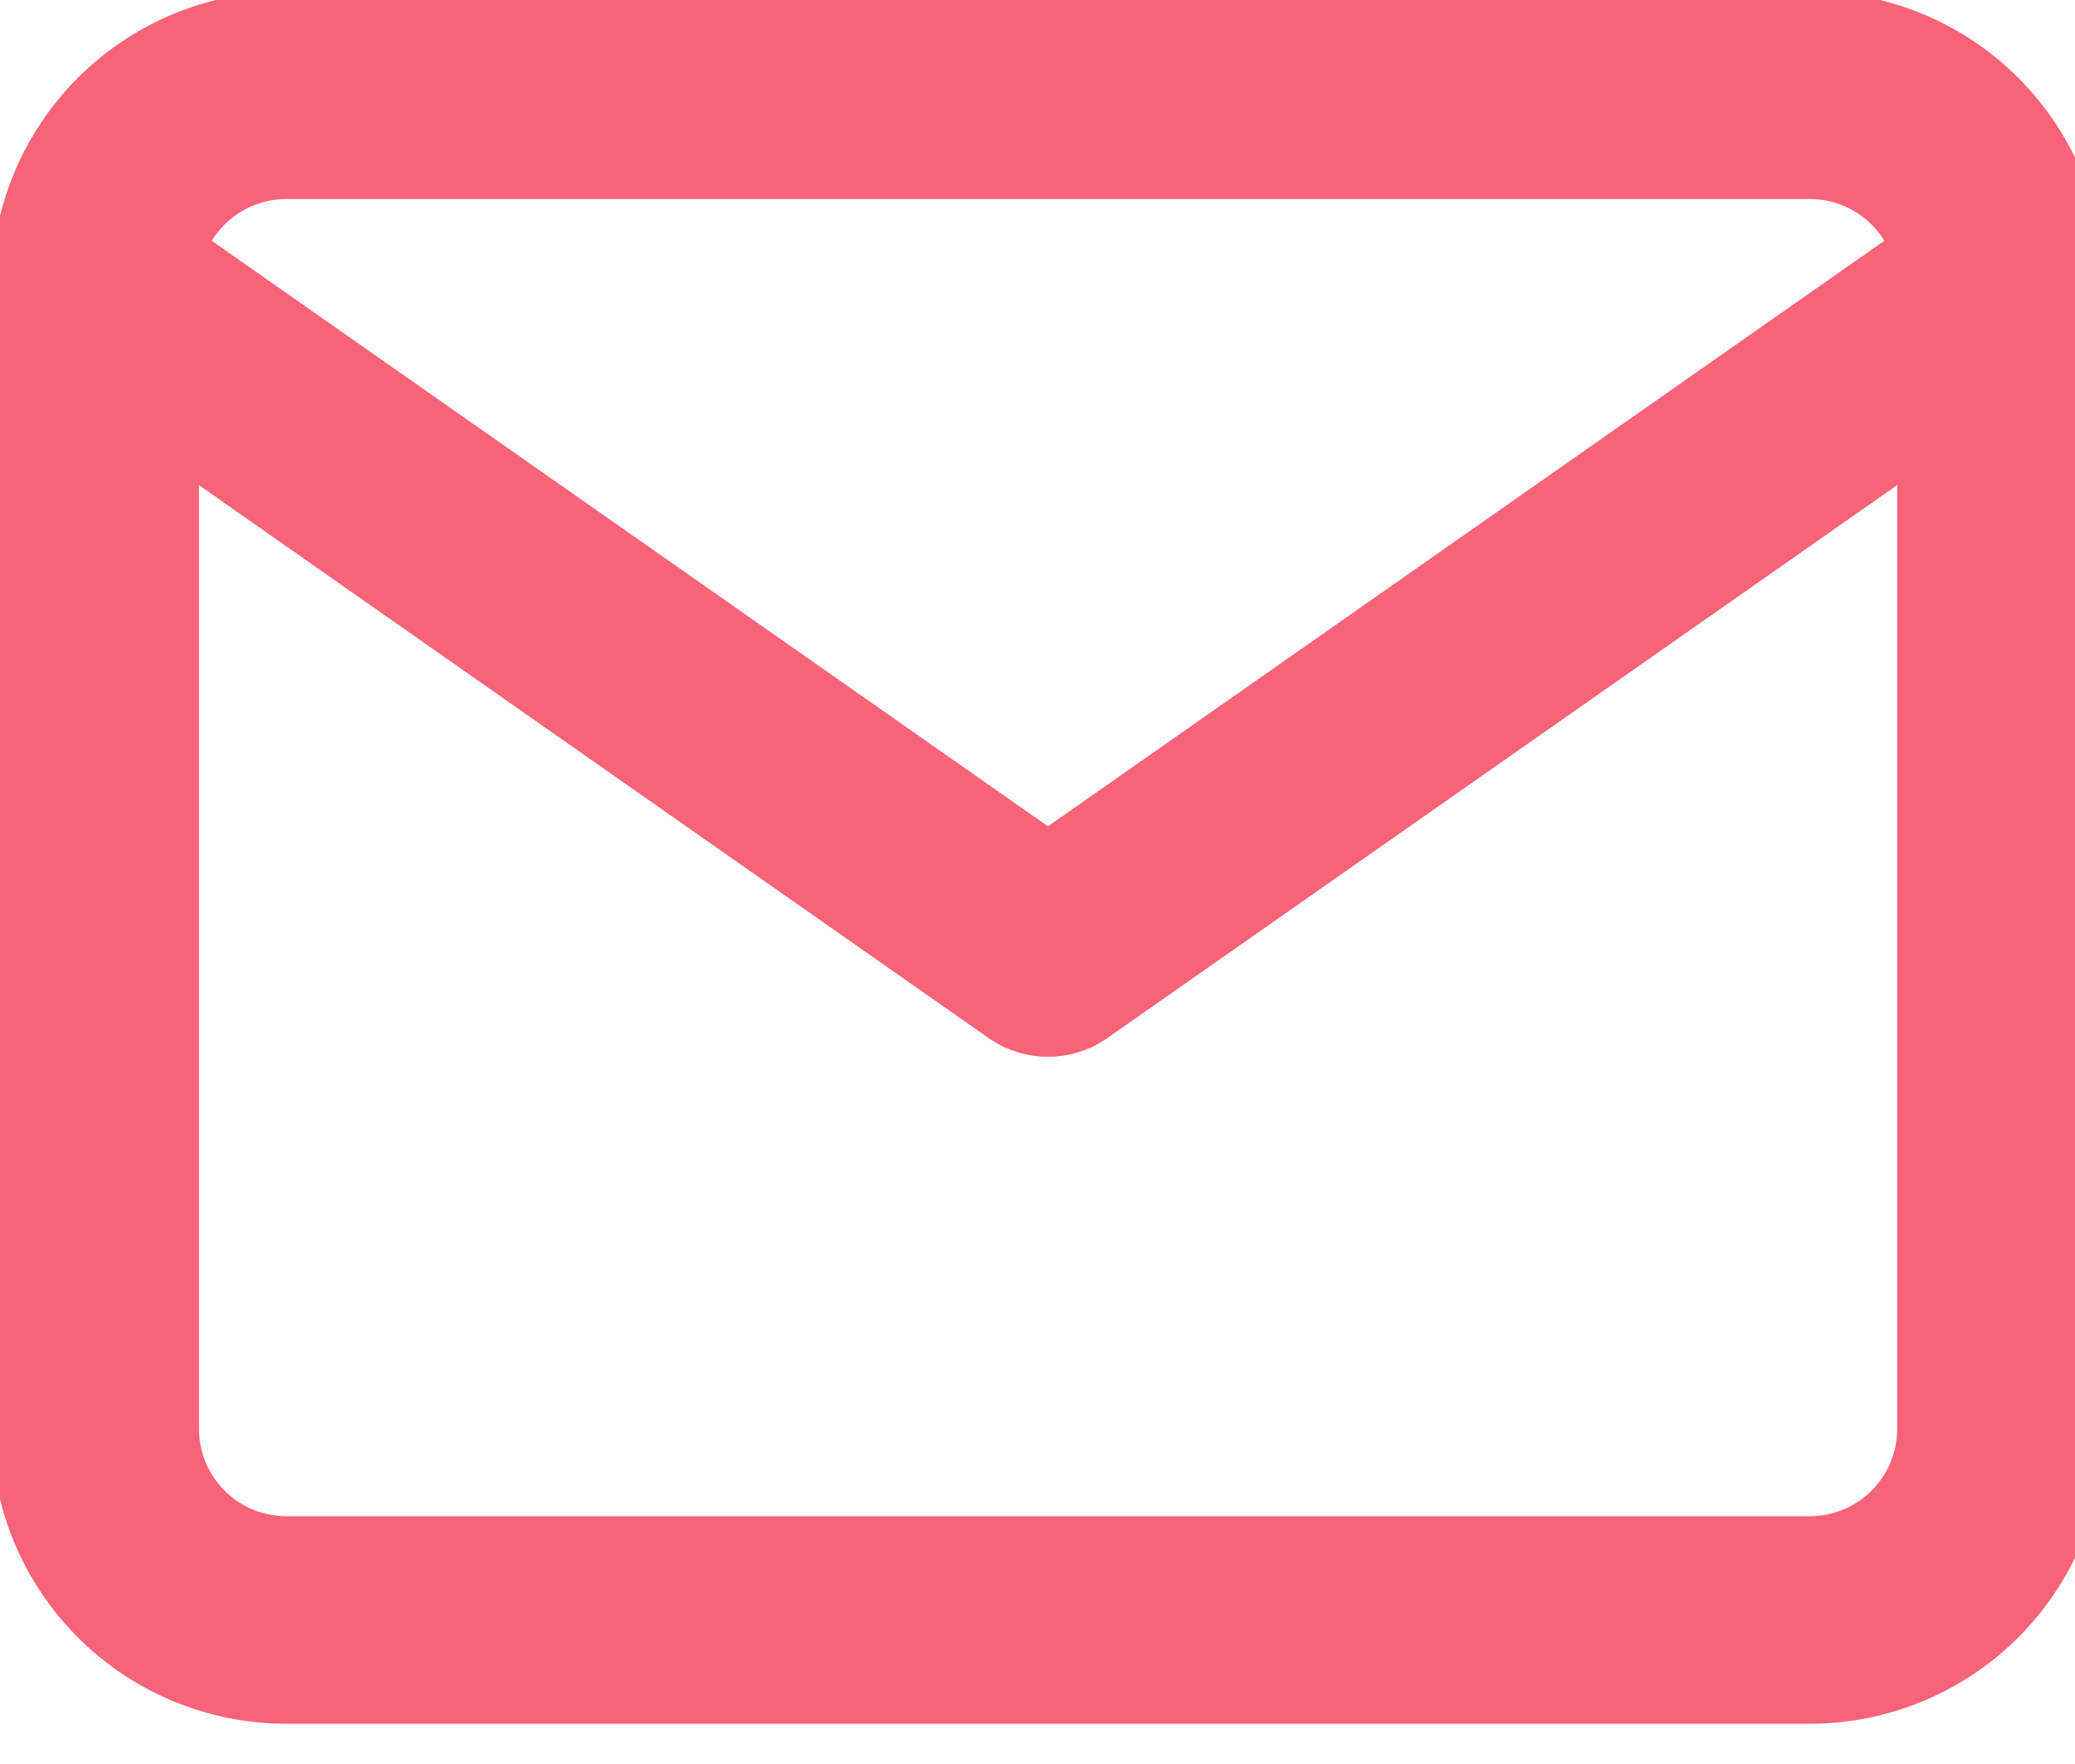 <svg xmlns="http://www.w3.org/2000/svg" xmlns:xlink="http://www.w3.org/1999/xlink" width="20" height="17" viewBox="0 0 20 17"><defs><clipPath id="a"><rect width="20" height="17" fill="none"/></clipPath></defs><g opacity="0.8" clip-path="url(#a)"><path d="M3.837,4H18.531a1.842,1.842,0,0,1,1.837,1.837v11.02a1.842,1.842,0,0,1-1.837,1.837H3.837A1.842,1.842,0,0,1,2,16.857V5.837A1.842,1.842,0,0,1,3.837,4Z" transform="translate(-1.082 -3.082)" fill="none" stroke="#f53c56" stroke-linecap="round" stroke-linejoin="round" stroke-width="2"/><path d="M20.367,6l-9.184,6.429L2,6" transform="translate(-1.082 -3.245)" fill="none" stroke="#f53c56" stroke-linecap="round" stroke-linejoin="round" stroke-width="2"/></g></svg>